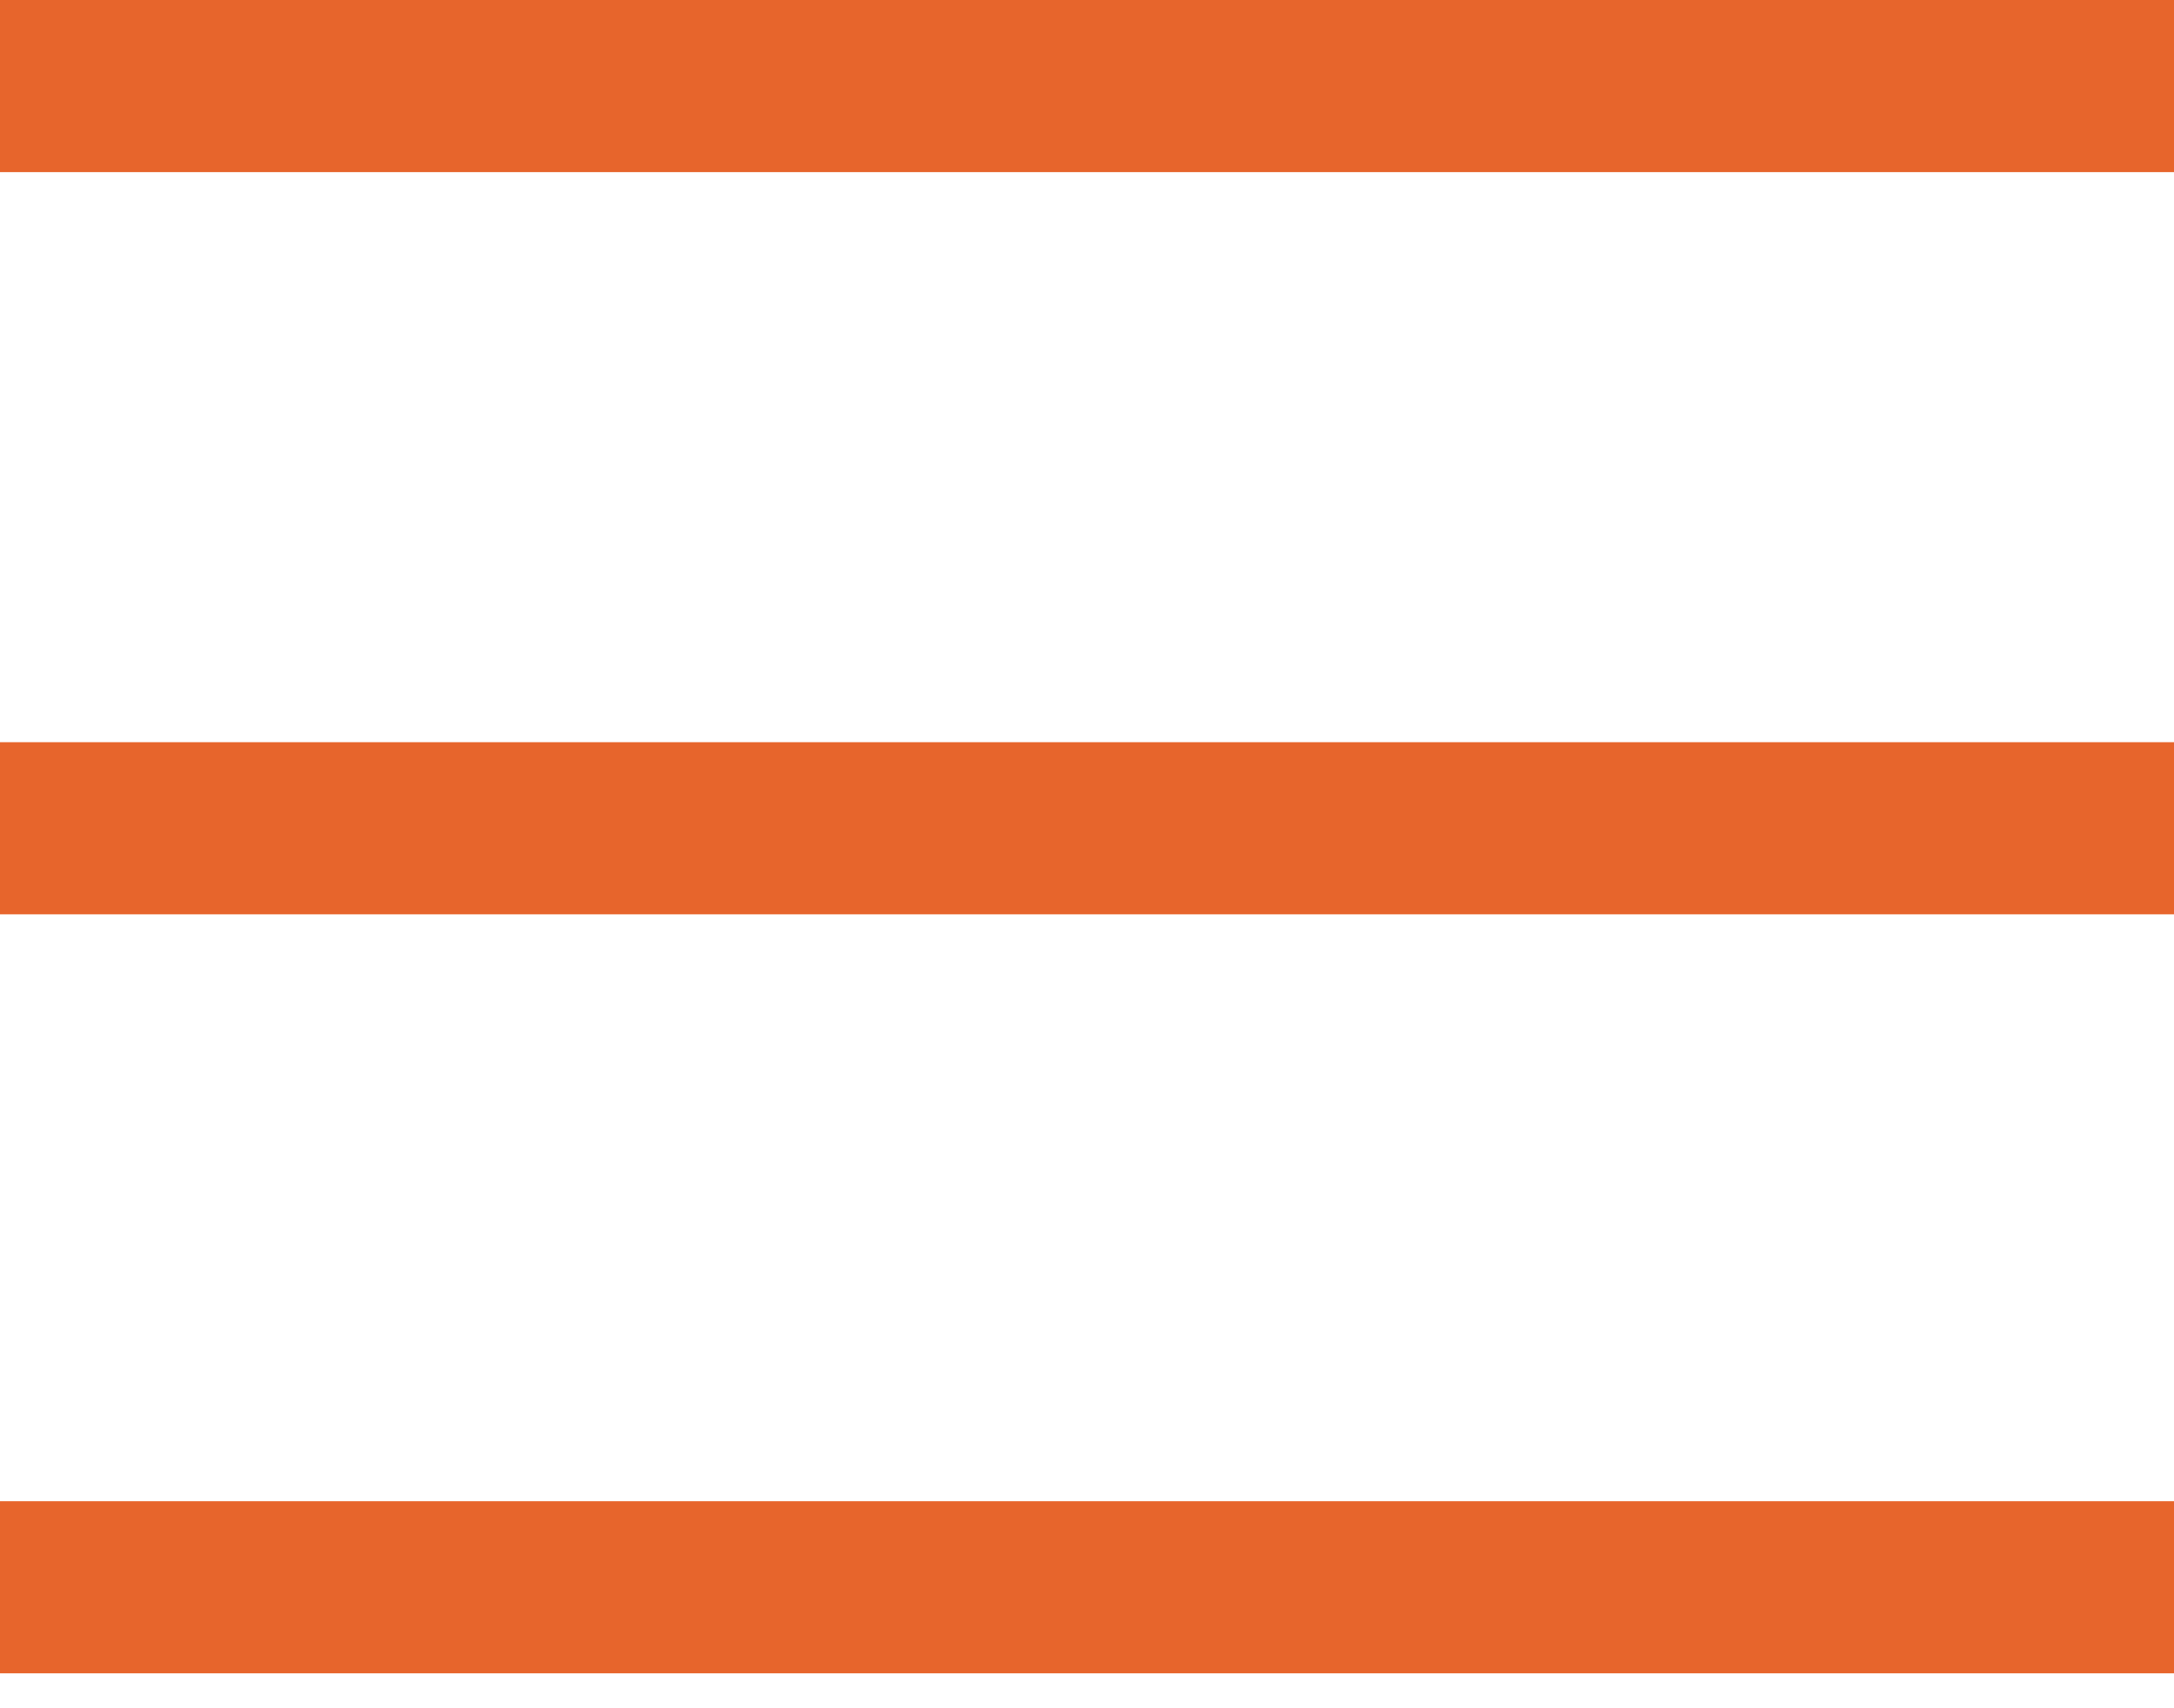<svg width="42" height="33" viewBox="0 0 42 33" fill="none" xmlns="http://www.w3.org/2000/svg">
<rect width="42" height="3.325" fill="#E7652C"/>
<rect y="14.338" width="42" height="3.325" fill="#E7652C"/>
<rect y="29" width="42" height="3.325" fill="#E7652C"/>
</svg>
